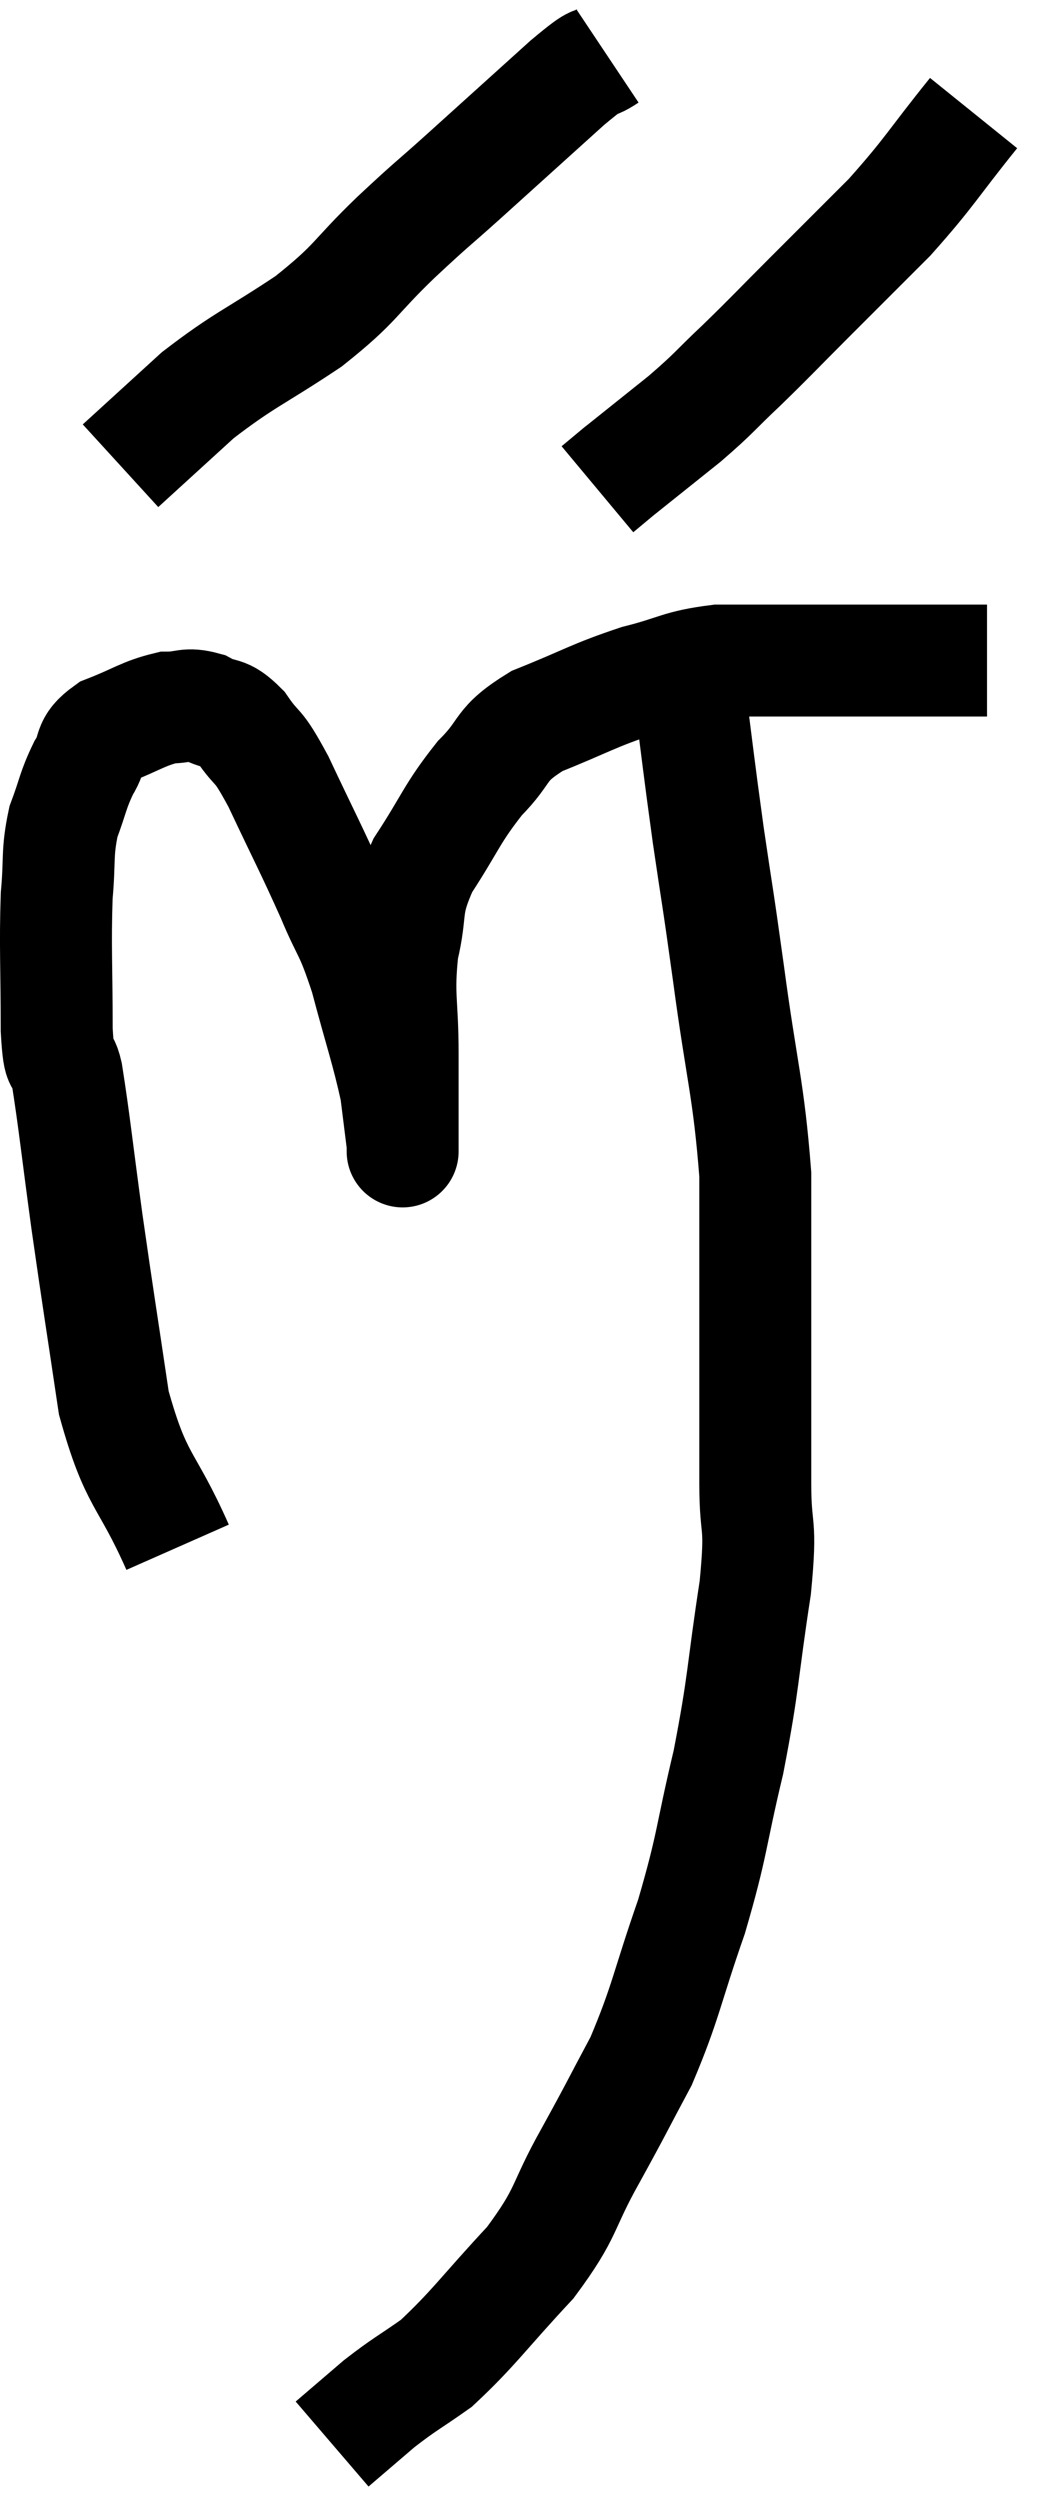 <svg xmlns="http://www.w3.org/2000/svg" viewBox="9.847 1.7 18.633 44.66" width="18.633" height="44.66"><path d="M 13.02 29.34 C 12.45 28.05, 12.285 28.215, 11.88 26.76 C 11.64 25.14, 11.61 24.99, 11.4 23.52 C 11.22 22.2, 11.175 21.735, 11.04 20.88 C 10.95 20.49, 10.905 20.895, 10.86 20.1 C 10.86 18.9, 10.83 18.63, 10.86 17.7 C 10.92 17.04, 10.86 16.95, 10.98 16.38 C 11.16 15.9, 11.145 15.825, 11.34 15.42 C 11.55 15.09, 11.385 15.03, 11.76 14.76 C 12.3 14.55, 12.405 14.445, 12.84 14.34 C 13.17 14.34, 13.17 14.25, 13.5 14.34 C 13.83 14.52, 13.83 14.37, 14.16 14.7 C 14.49 15.18, 14.415 14.91, 14.82 15.66 C 15.3 16.68, 15.39 16.83, 15.78 17.7 C 16.08 18.42, 16.095 18.27, 16.38 19.14 C 16.65 20.16, 16.755 20.43, 16.92 21.18 C 16.98 21.66, 17.01 21.9, 17.04 22.14 C 17.04 22.14, 17.04 22.155, 17.04 22.14 C 17.04 22.11, 17.04 22.485, 17.04 22.08 C 17.04 21.3, 17.04 21.375, 17.04 20.52 C 17.04 19.59, 16.95 19.5, 17.04 18.66 C 17.22 17.91, 17.055 17.925, 17.4 17.16 C 17.91 16.38, 17.91 16.245, 18.42 15.6 C 18.93 15.09, 18.735 15.015, 19.44 14.58 C 20.34 14.22, 20.43 14.13, 21.24 13.86 C 21.96 13.68, 21.96 13.59, 22.68 13.5 C 23.4 13.5, 23.49 13.5, 24.12 13.5 C 24.66 13.5, 24.66 13.5, 25.2 13.5 C 25.74 13.5, 25.86 13.5, 26.28 13.5 C 26.58 13.5, 26.58 13.5, 26.88 13.5 C 27.18 13.5, 27.33 13.5, 27.48 13.5 C 27.48 13.5, 27.48 13.5, 27.48 13.5 L 27.48 13.5" fill="none" stroke="black" stroke-width="2"></path><path d="M 20.7 2.7 C 20.34 2.94, 20.625 2.64, 19.98 3.18 C 19.05 4.02, 18.885 4.17, 18.12 4.86 C 17.52 5.4, 17.61 5.295, 16.92 5.94 C 16.14 6.69, 16.245 6.735, 15.36 7.44 C 14.37 8.1, 14.22 8.115, 13.38 8.76 C 12.69 9.39, 12.345 9.705, 12 10.02 L 12 10.02" fill="none" stroke="black" stroke-width="2"></path><path d="M 27.24 3.72 C 26.49 4.65, 26.475 4.755, 25.74 5.58 C 25.02 6.3, 24.96 6.36, 24.3 7.02 C 23.7 7.62, 23.655 7.68, 23.1 8.22 C 22.59 8.7, 22.635 8.7, 22.08 9.18 C 21.48 9.66, 21.18 9.9, 20.88 10.14 C 20.88 10.14, 20.97 10.065, 20.88 10.14 L 20.52 10.44" fill="none" stroke="black" stroke-width="2"></path><path d="M 22.14 13.86 C 22.32 15.24, 22.32 15.315, 22.5 16.62 C 22.68 17.85, 22.65 17.565, 22.86 19.08 C 23.1 20.88, 23.22 21.135, 23.34 22.68 C 23.34 23.97, 23.34 23.88, 23.34 25.26 C 23.34 26.73, 23.34 27, 23.34 28.2 C 23.34 29.13, 23.46 28.815, 23.34 30.06 C 23.1 31.62, 23.145 31.71, 22.86 33.18 C 22.53 34.56, 22.59 34.605, 22.2 35.94 C 21.75 37.23, 21.75 37.455, 21.3 38.52 C 20.85 39.36, 20.895 39.3, 20.4 40.2 C 19.86 41.16, 20.01 41.19, 19.32 42.12 C 18.48 43.02, 18.315 43.29, 17.64 43.92 C 17.13 44.28, 17.085 44.28, 16.62 44.64 C 16.2 45, 15.99 45.18, 15.78 45.36 C 15.78 45.36, 15.78 45.36, 15.78 45.36 L 15.78 45.36" fill="none" stroke="black" stroke-width="2"></path></svg>